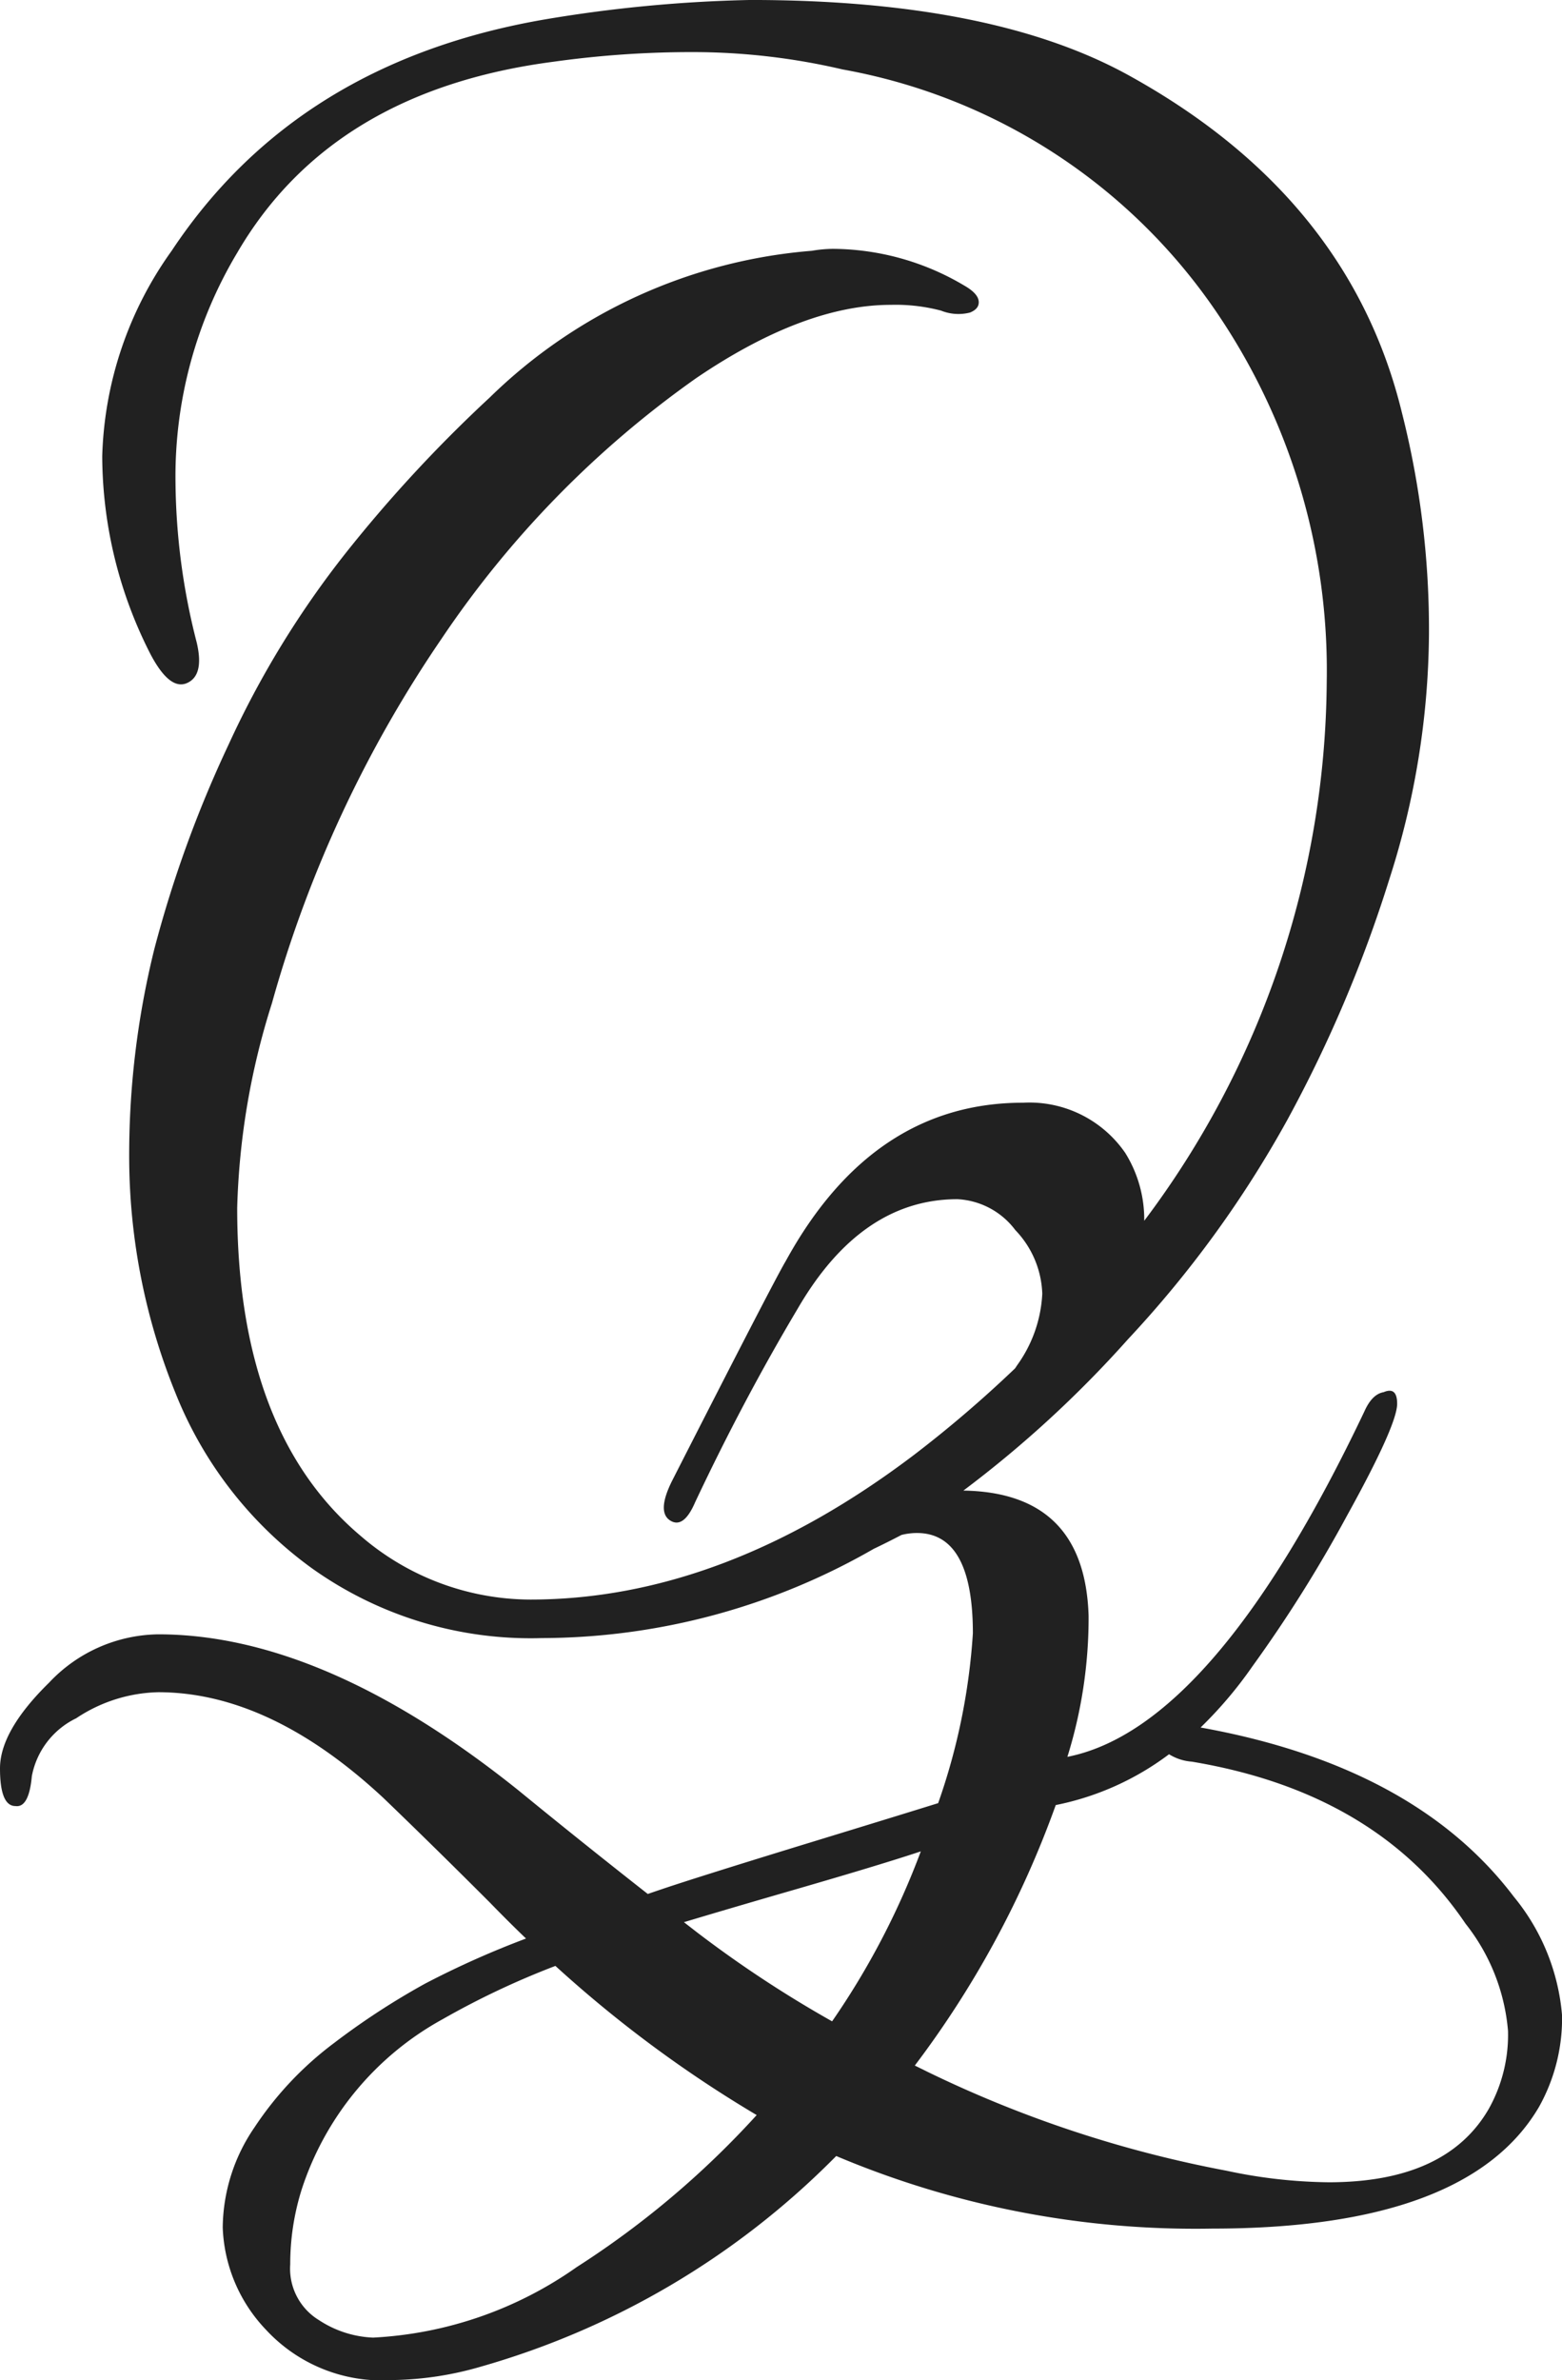 <svg xmlns="http://www.w3.org/2000/svg" width="64.8" height="98.68" viewBox="0 0 64.8 98.68">
    <path d="M-299.96-67.4a6.47,6.47,0,0,1-1.8-4.24,7.444,7.444,0,0,1,1.32-4.16,14,14,0,0,1,3.28-3.48,30.556,30.556,0,0,1,3.8-2.479,37.479,37.479,0,0,1,4.182-1.867q-.758-.727-1.5-1.493-2.319-2.319-4.4-4.32-4.72-4.4-9.36-4.4a6.366,6.366,0,0,0-3.4,1.08,3.357,3.357,0,0,0-1.841,2.4q-.12,1.32-.68,1.24-.641,0-.641-1.561t2.04-3.559a6.325,6.325,0,0,1,4.52-2q6.881,0,14.961,6.48,2.579,2.11,5.352,4.285.6-.206,1.087-.366,1.84-.6,5.76-1.8t5.2-1.6a26.152,26.152,0,0,0,1.44-7.04q0-4.159-2.32-4.16a2.641,2.641,0,0,0-.64.08q-.617.322-1.154.577a27.74,27.74,0,0,1-13.766,3.7,15.633,15.633,0,0,1-9.52-2.88,16.493,16.493,0,0,1-5.68-7.279,26.1,26.1,0,0,1-1.92-9.6,35.52,35.52,0,0,1,1.04-8.8,49.013,49.013,0,0,1,3.08-8.48,38.978,38.978,0,0,1,4.84-7.92,57.864,57.864,0,0,1,6-6.48,21.577,21.577,0,0,1,13.361-6.08,5.4,5.4,0,0,1,.879-.08,10.769,10.769,0,0,1,5.44,1.52q.56.32.6.64t-.36.481a1.934,1.934,0,0,1-1.2-.08,7.41,7.41,0,0,0-2.08-.24q-3.6,0-8.08,3.04a41.615,41.615,0,0,0-10.56,10.8,51.1,51.1,0,0,0-7.04,15.12,30.6,30.6,0,0,0-1.44,8.48q0,9.28,5.12,13.6A10.811,10.811,0,0,0-289-97.68q8,0,15.92-6a50.05,50.05,0,0,0,4.192-3.588l.087-.131a5.527,5.527,0,0,0,1.04-2.96A3.99,3.99,0,0,0-268.88-113a3.2,3.2,0,0,0-2.4-1.28q-4,0-6.64,4.56-2.24,3.76-4.24,8-.481,1.119-1.04.76t.08-1.64q4.24-8.32,4.72-9.12,3.6-6.561,9.84-6.56a4.825,4.825,0,0,1,4.24,2.08,5.218,5.218,0,0,1,.789,2.815,37.545,37.545,0,0,0,7.571-22.375,26.374,26.374,0,0,0-4.4-15.041,23.852,23.852,0,0,0-15.68-10.319,27.3,27.3,0,0,0-6.16-.72,41.312,41.312,0,0,0-5.839.4q-9.2,1.2-13.12,7.92a18.054,18.054,0,0,0-2.56,9.52,27.425,27.425,0,0,0,.88,6.64q.32,1.359-.4,1.679t-1.52-1.2a18.133,18.133,0,0,1-2-8.2,15.32,15.32,0,0,1,2.88-8.52q5.2-7.839,15.52-9.6a58.112,58.112,0,0,1,8.48-.8q10.16,0,15.84,3.2,9.041,5.041,11.2,13.92a36.565,36.565,0,0,1,1.12,9.2,33.823,33.823,0,0,1-1.64,10.121,55.222,55.222,0,0,1-4.24,10,45.447,45.447,0,0,1-6.6,9.08,46.713,46.713,0,0,1-6.834,6.281q5.038.082,5.194,5.2a19.358,19.358,0,0,1-.88,5.84q6.08-1.2,12.32-14.32.32-.72.8-.8.56-.24.56.48,0,.88-2.08,4.64a56.429,56.429,0,0,1-3.919,6.24,17.128,17.128,0,0,1-2.155,2.543q8.892,1.6,12.995,7.017a8.884,8.884,0,0,1,2,4.919,7.519,7.519,0,0,1-.959,3.8q-2.961,5.041-13.56,5.04a38.288,38.288,0,0,1-15.592-3.009l-.129.129a33.654,33.654,0,0,1-14.6,8.6,13.717,13.717,0,0,1-3.68.56A6.551,6.551,0,0,1-299.96-67.4Zm7.32-12.88a12.439,12.439,0,0,0-5.839,7.04,10.291,10.291,0,0,0-.481,3.12,2.5,2.5,0,0,0,1.2,2.32,4.4,4.4,0,0,0,2.239.72A16.061,16.061,0,0,0-287.08-70a37.207,37.207,0,0,0,7.471-6.307,51.01,51.01,0,0,1-8.35-6.184A33.786,33.786,0,0,0-292.64-80.28Zm20.16,2.2A49.08,49.08,0,0,0-260.12-74a21.1,21.1,0,0,0,4.24.48q4.88,0,6.64-3.04a6.281,6.281,0,0,0,.8-3.24,8.262,8.262,0,0,0-1.76-4.44q-3.68-5.44-11.36-6.72a2.062,2.062,0,0,1-.942-.307,11.594,11.594,0,0,1-4.7,2.107,40.624,40.624,0,0,1-5.847,10.8Zm-9.6-5.8a48.307,48.307,0,0,0,5.6,3.687A32.046,32.046,0,0,0-272.8-87.24q-1.681.559-5.28,1.6-2.7.781-4.547,1.336Z"
          transform="translate(311 164)" fill="rgba(0,0,0,0.87)"/>
</svg>
